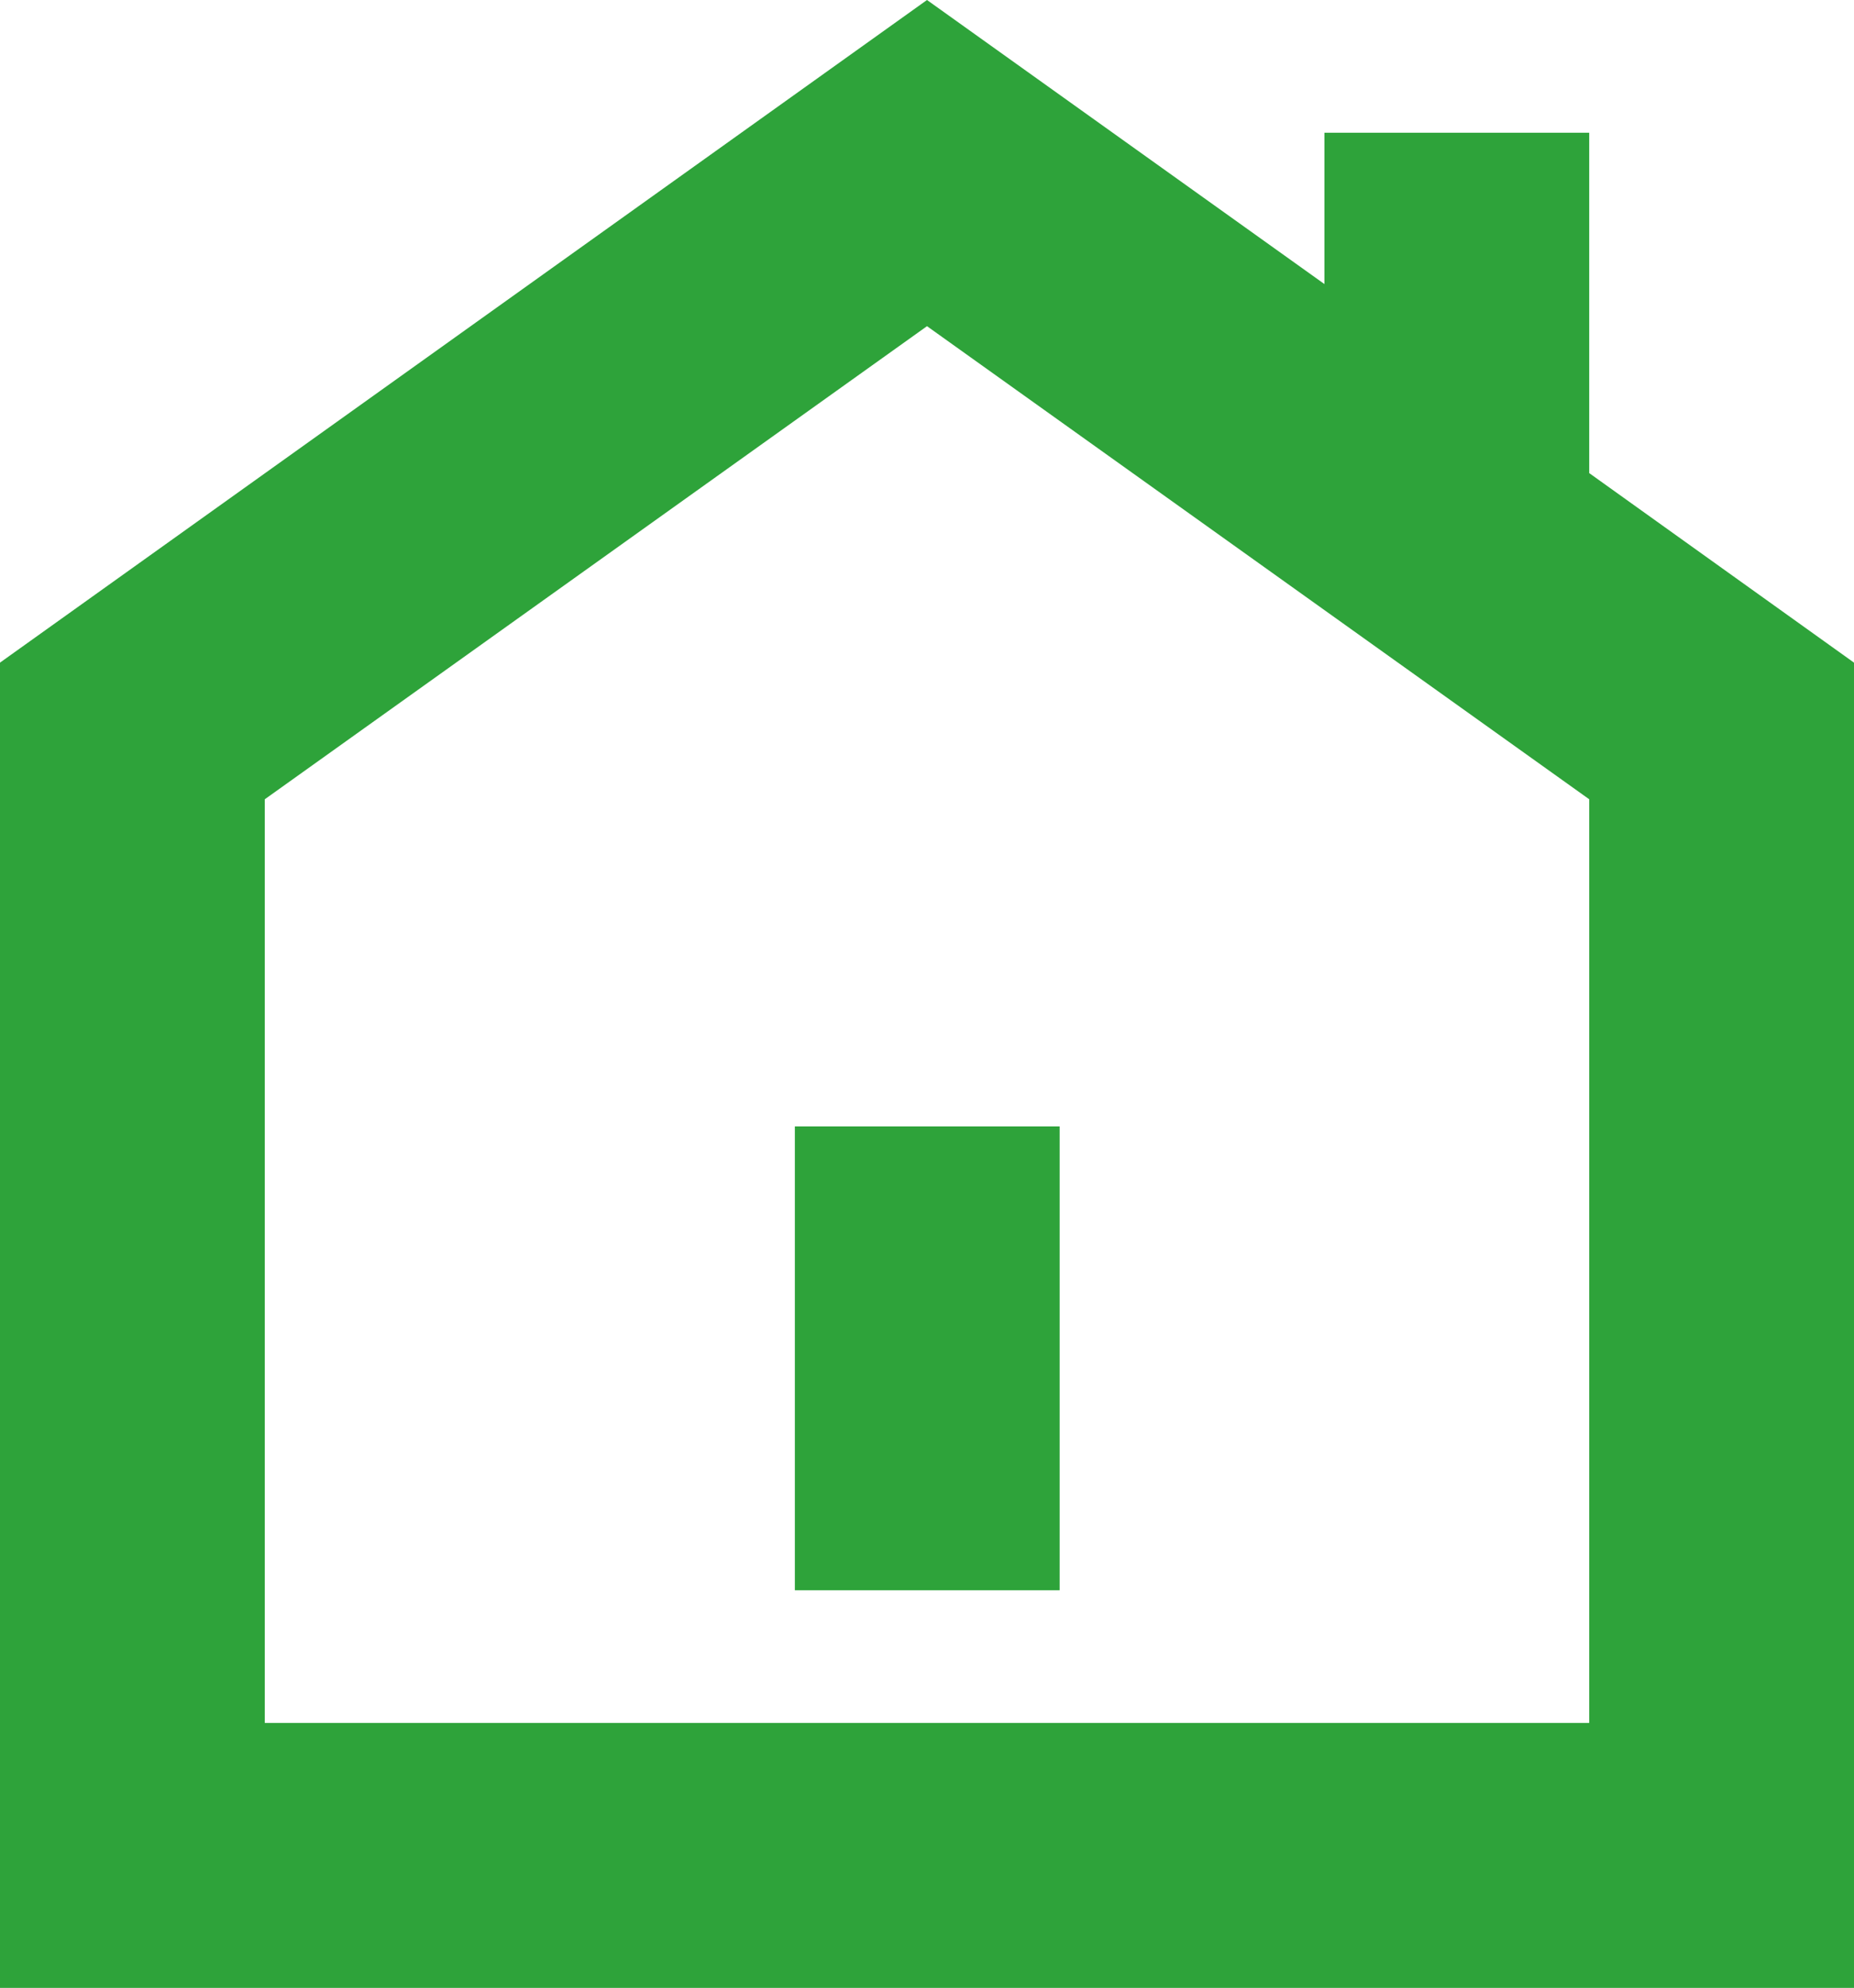 <!-- Generator: Adobe Illustrator 21.1.0, SVG Export Plug-In  -->
<svg version="1.1"
	 xmlns="http://www.w3.org/2000/svg" xmlns:xlink="http://www.w3.org/1999/xlink" xmlns:a="http://ns.adobe.com/AdobeSVGViewerExtensions/3.0/"
	 x="0px" y="0px" viewBox="0 0 378.8 405.9" style="enable-background:new 0 0 378.8 405.9;"
	 xml:space="preserve">
<style type="text/css">
	.st0{fill:#2EA33A;}
</style>
<defs>
</defs>
<g>
	<path class="st0" d="M324.7,96.6V27.1h-54.1V58L189.4,0L0,135.3v270.6h378.8V135.3L324.7,96.6z M324.7,351.8H54.1V163.2l135.3-96.6
		l135.3,96.6V351.8z"/>
	<rect x="162.4" y="230" class="st0" width="54.1" height="94.7"/>
</g>
</svg>
